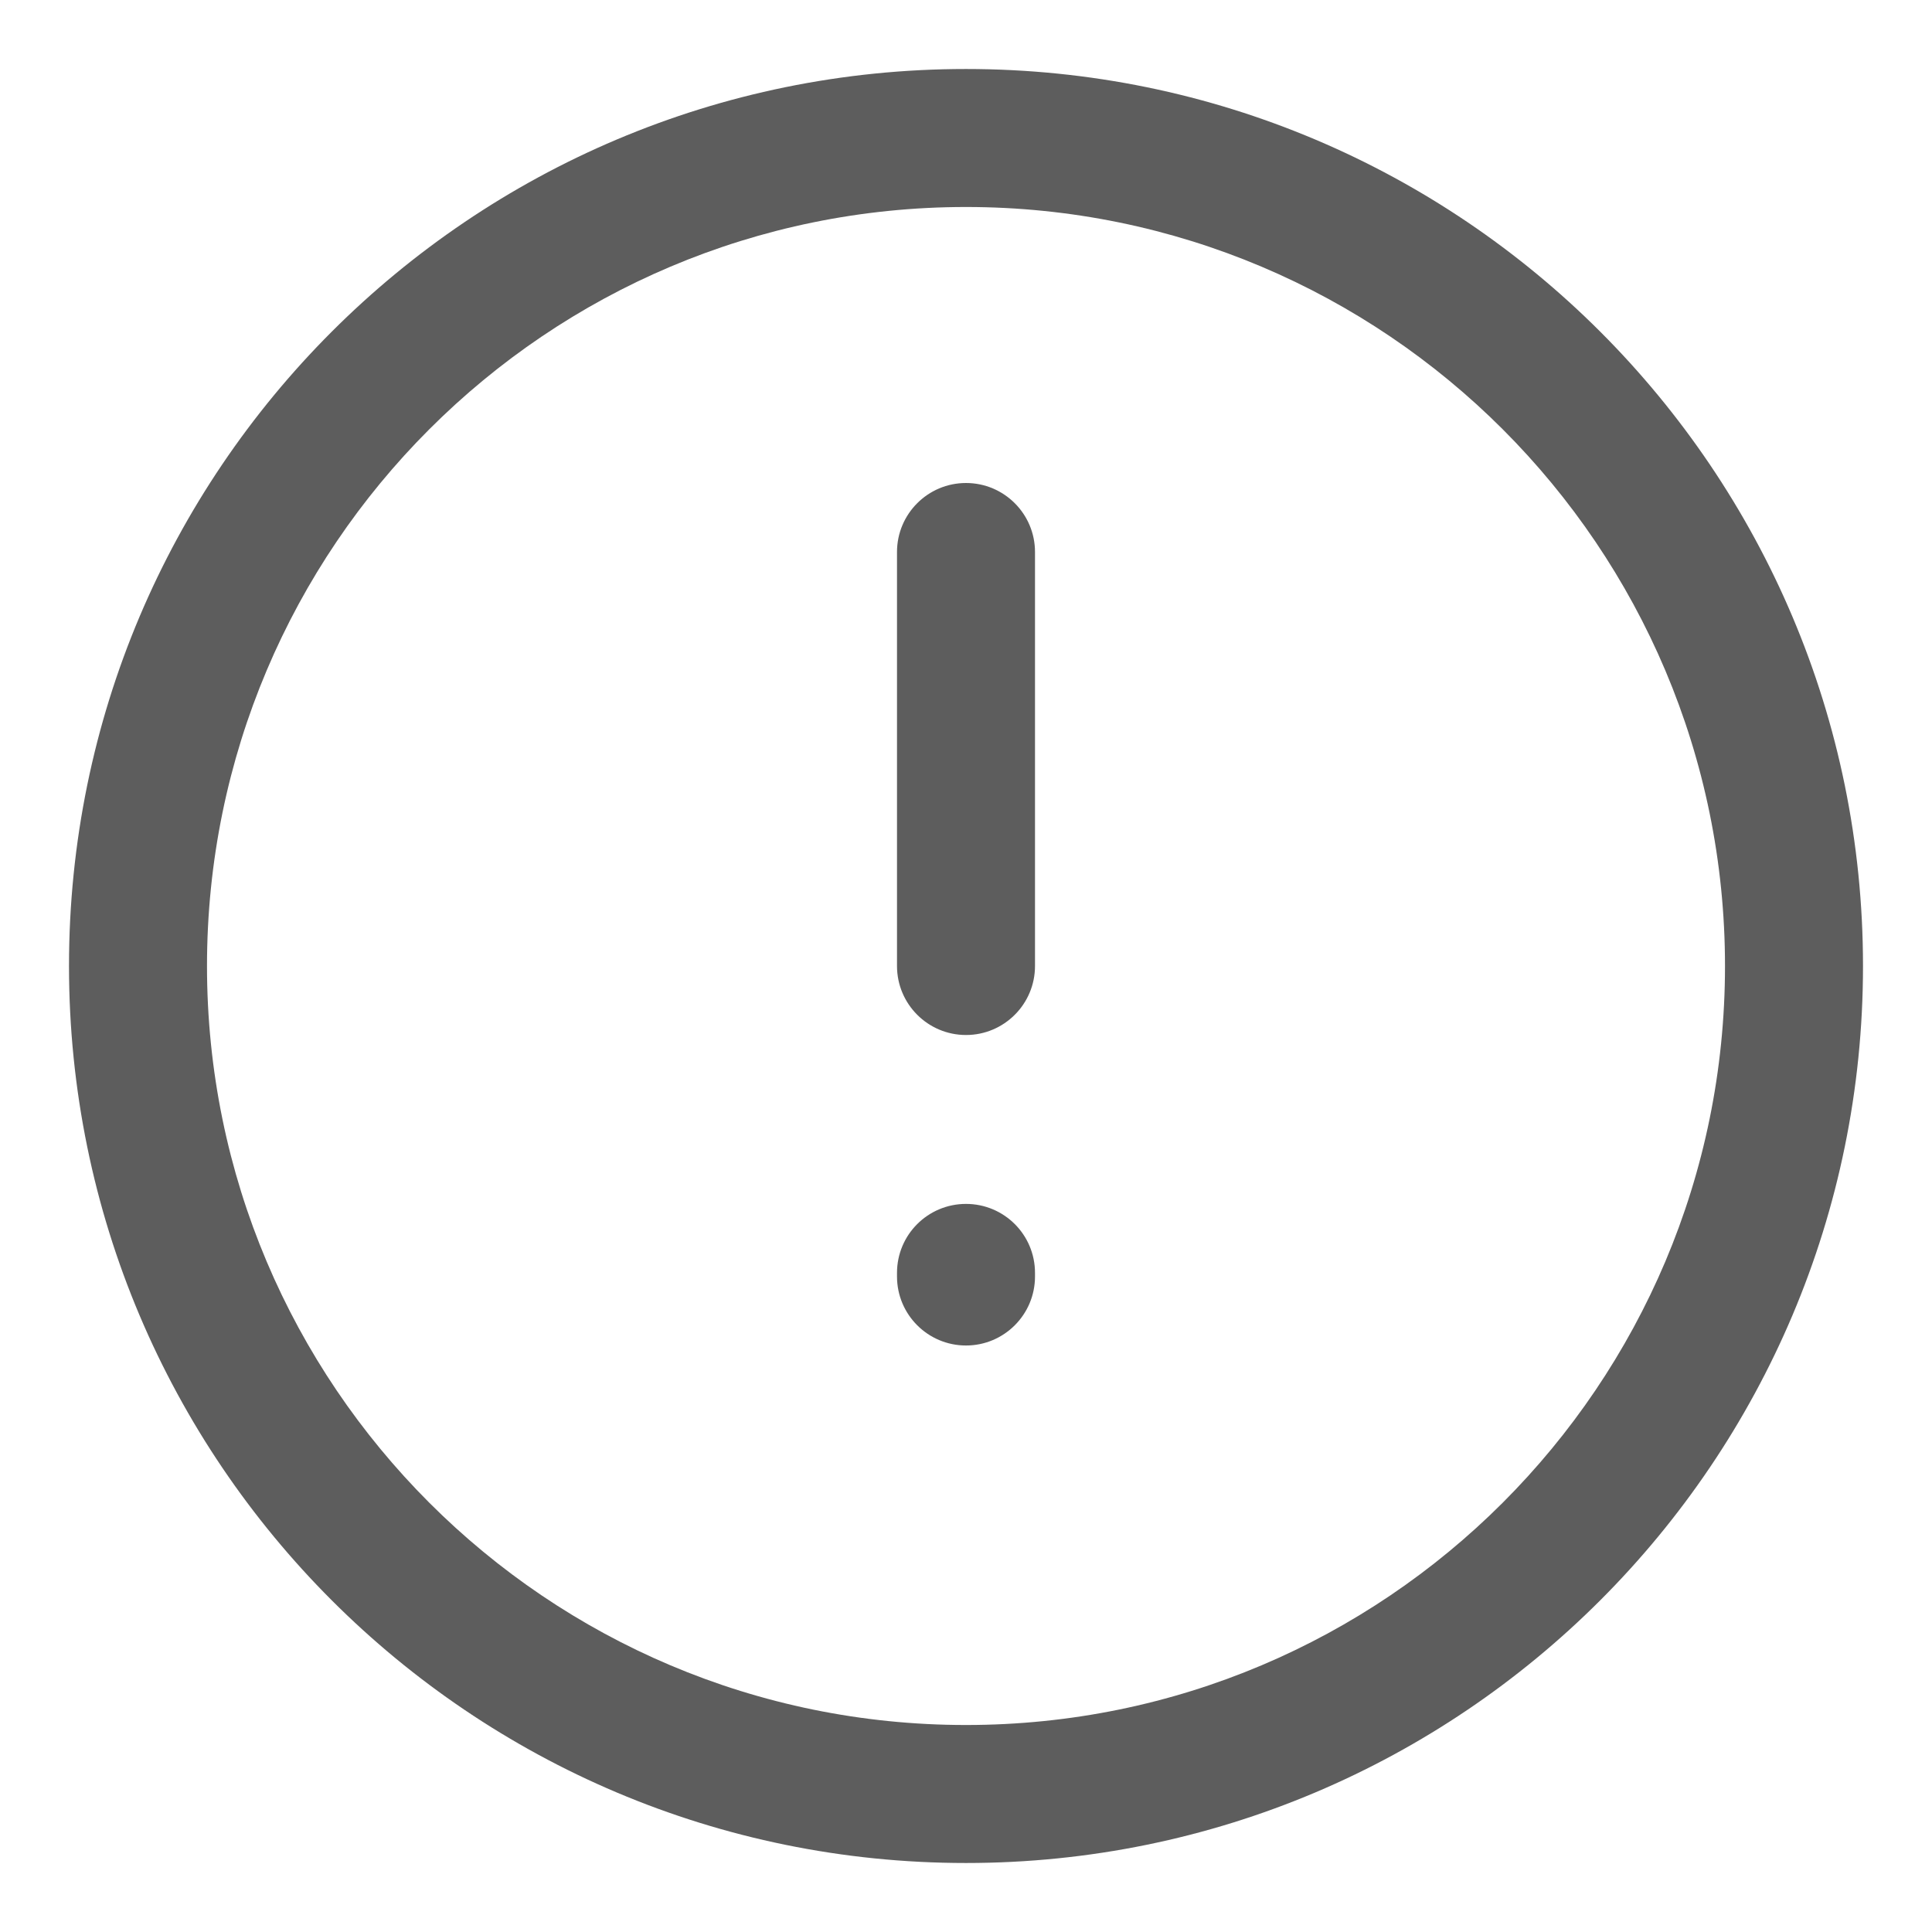 <svg width="14" height="14" viewBox="0 0 14 14" fill="none" xmlns="http://www.w3.org/2000/svg">
<path d="M12.5 7C12.5 3.962 10.038 1.5 7 1.5C3.962 1.5 1.5 3.962 1.5 7C1.5 10.038 3.962 12.5 7 12.5C10.038 12.5 12.5 10.038 12.5 7ZM6.5 9.25V9.224C6.5 8.947 6.724 8.724 7 8.724C7.276 8.724 7.5 8.947 7.5 9.224V9.25C7.5 9.526 7.276 9.75 7 9.75C6.724 9.75 6.5 9.526 6.5 9.25ZM6.5 7V4C6.5 3.724 6.724 3.5 7 3.5C7.276 3.5 7.5 3.724 7.5 4V7C7.5 7.276 7.276 7.5 7 7.5C6.724 7.5 6.5 7.276 6.5 7ZM13.5 7C13.5 10.59 10.59 13.5 7 13.5C3.41 13.5 0.5 10.59 0.5 7C0.5 3.41 3.41 0.5 7 0.5C10.59 0.5 13.5 3.41 13.5 7Z" fill="#5D5D5D"/>
</svg>

